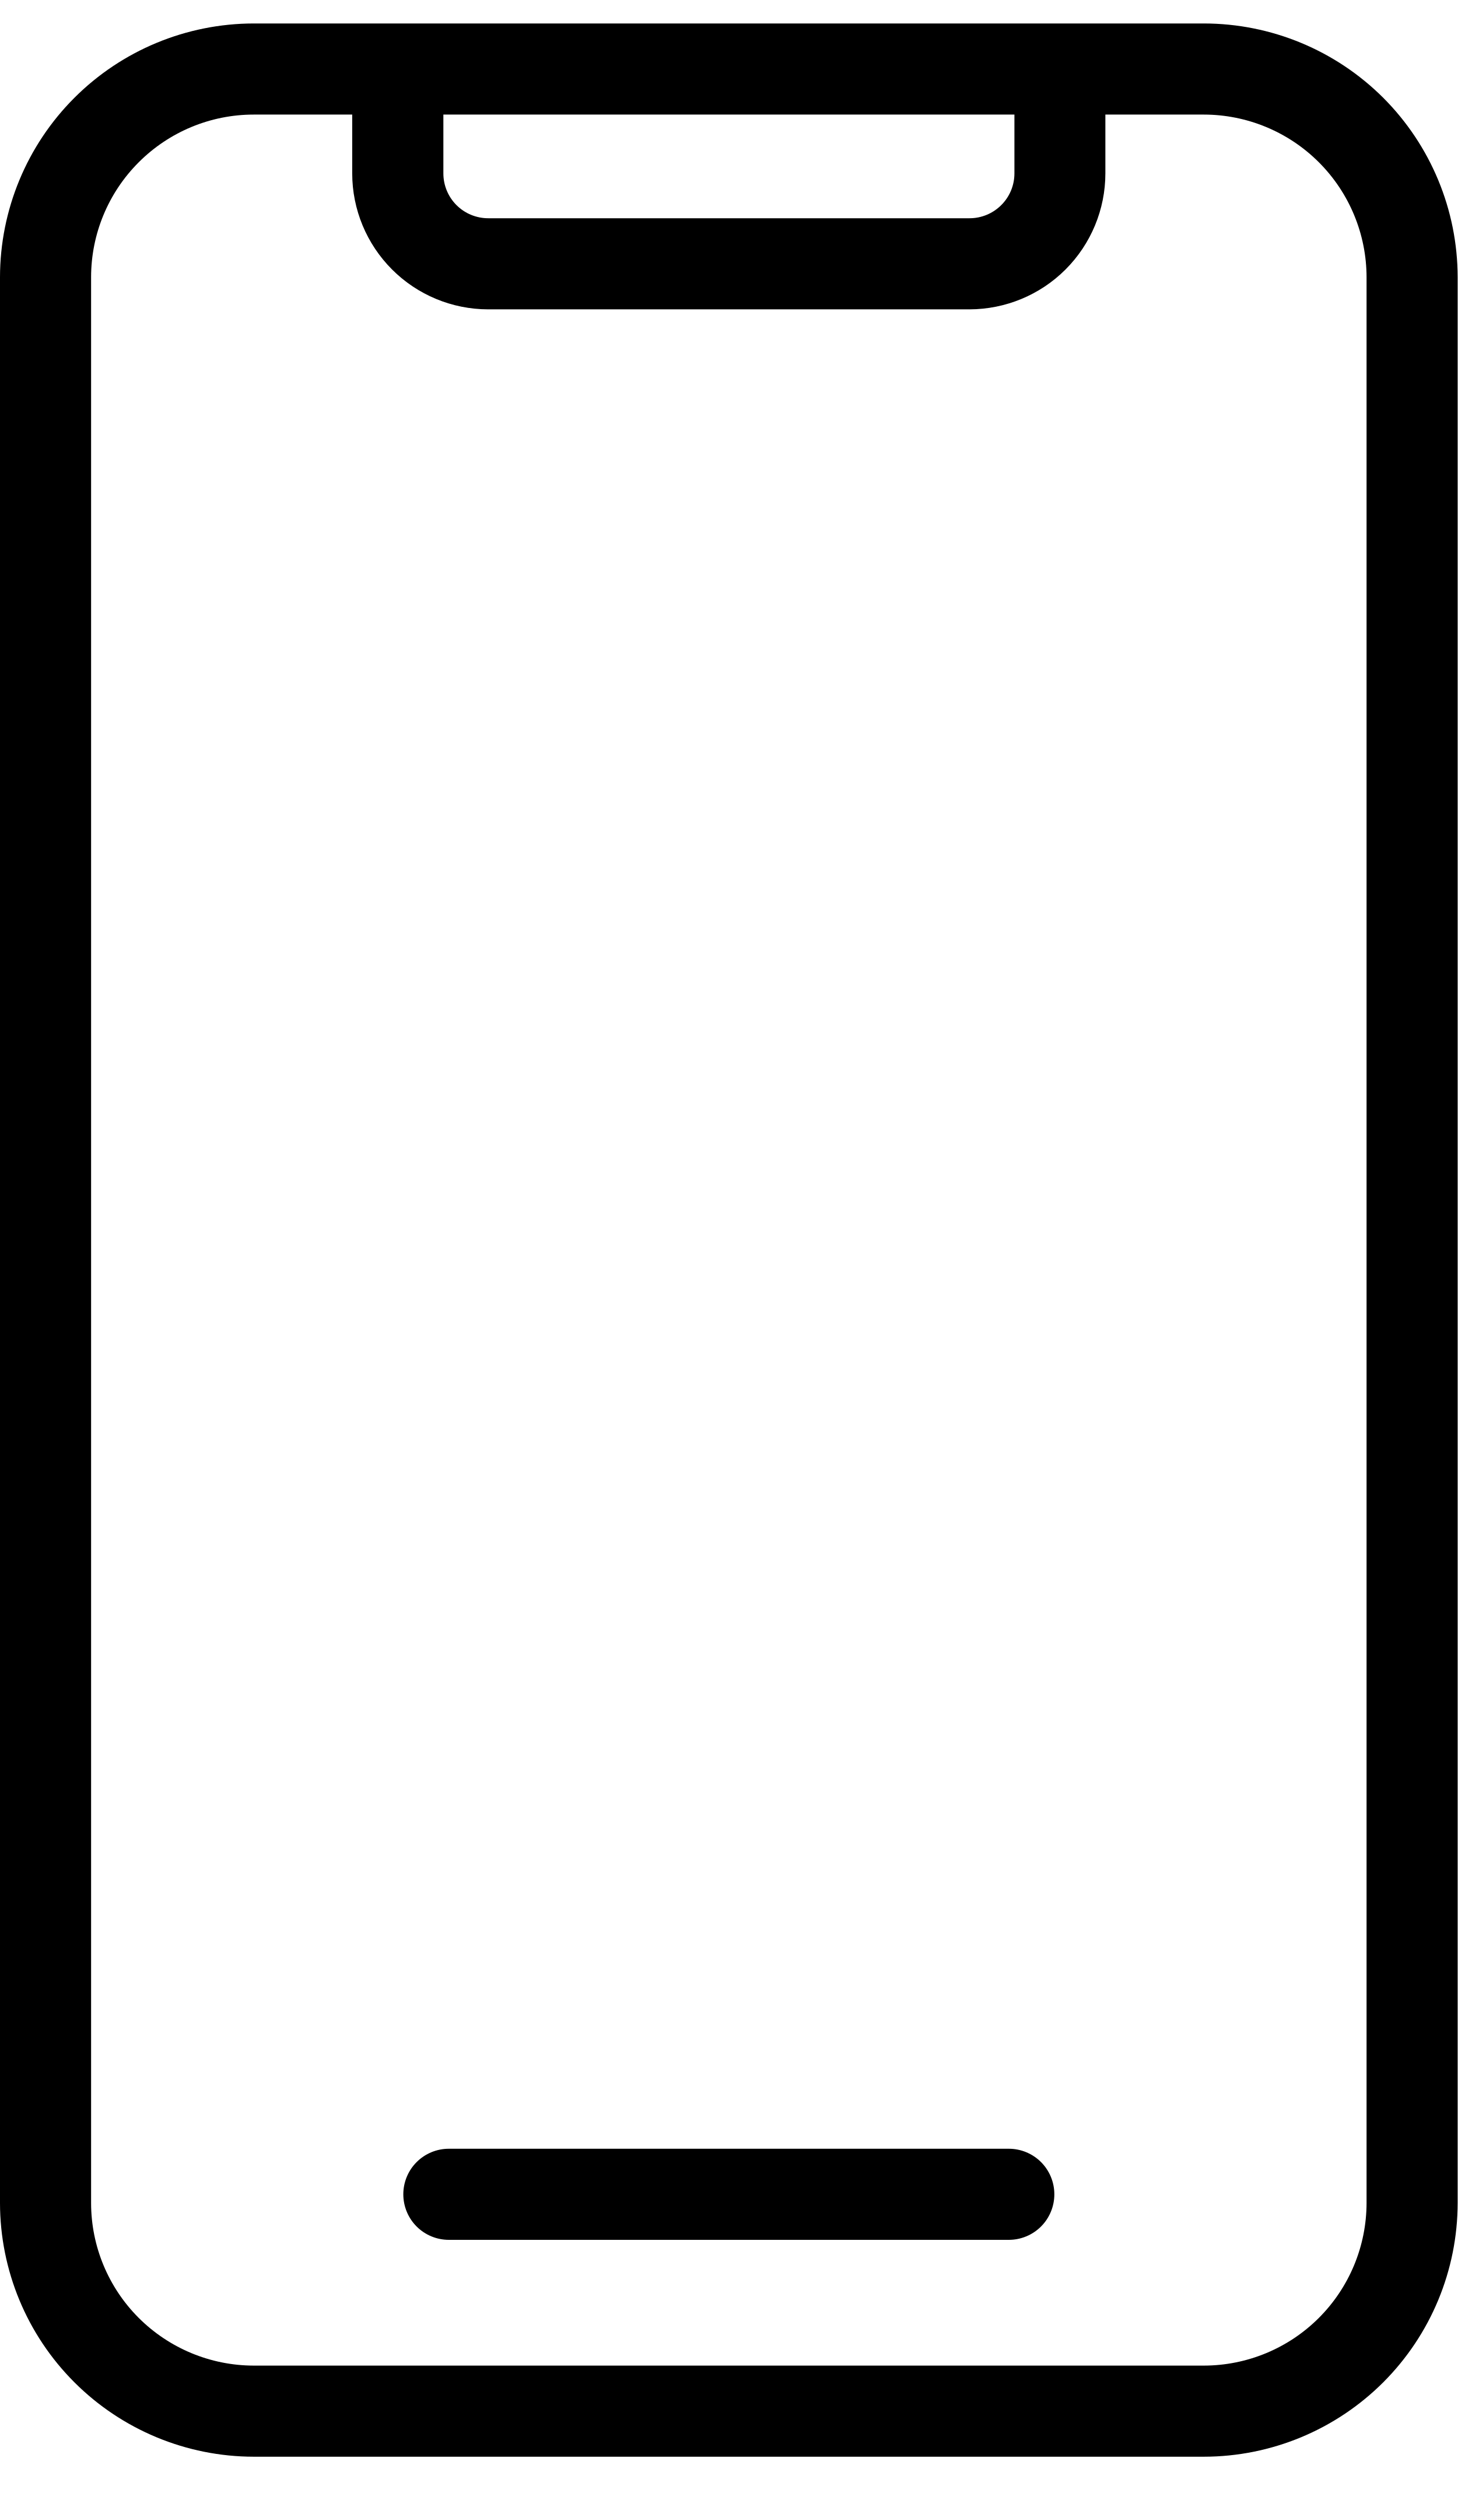 <svg width="21" height="36" viewBox="0 0 21 36" fill="none" xmlns="http://www.w3.org/2000/svg">
<path d="M17.341 0.338H3.654C2.685 0.339 1.756 0.724 1.071 1.409C0.386 2.094 0.001 3.023 0 3.992V31.725C0.001 32.694 0.386 33.622 1.071 34.307C1.756 34.992 2.685 35.378 3.654 35.379H17.341C18.31 35.378 19.238 34.992 19.924 34.307C20.608 33.622 20.994 32.694 20.995 31.725V3.992C20.994 3.023 20.608 2.094 19.924 1.409C19.238 0.724 18.31 0.339 17.341 0.338ZM14.611 1.65V2.497C14.611 2.669 14.543 2.833 14.421 2.954C14.3 3.075 14.136 3.143 13.965 3.143H7.032C6.861 3.143 6.696 3.075 6.575 2.954C6.454 2.833 6.386 2.669 6.386 2.497V1.65H14.611ZM19.683 31.725C19.682 32.346 19.435 32.941 18.996 33.38C18.557 33.819 17.962 34.066 17.34 34.067H3.654C3.033 34.066 2.438 33.819 1.998 33.38C1.559 32.941 1.312 32.346 1.312 31.725V3.992C1.312 3.371 1.559 2.776 1.998 2.337C2.438 1.897 3.033 1.65 3.654 1.65H5.073V2.497C5.073 3.016 5.28 3.514 5.647 3.881C6.014 4.248 6.511 4.454 7.03 4.455H13.963C14.482 4.454 14.98 4.248 15.347 3.881C15.714 3.514 15.921 3.016 15.921 2.497V1.65H17.341C17.962 1.651 18.557 1.898 18.996 2.337C19.435 2.776 19.682 3.371 19.683 3.992V31.725Z" fill="black"/>
<path d="M14.53 30.944H6.465C6.291 30.944 6.124 31.013 6.001 31.136C5.878 31.259 5.809 31.426 5.809 31.6C5.809 31.774 5.878 31.941 6.001 32.064C6.124 32.187 6.291 32.256 6.465 32.256H14.53C14.704 32.256 14.871 32.187 14.994 32.064C15.117 31.941 15.186 31.774 15.186 31.6C15.186 31.426 15.117 31.259 14.994 31.136C14.871 31.013 14.704 30.944 14.53 30.944Z" fill="black"/>
</svg>
